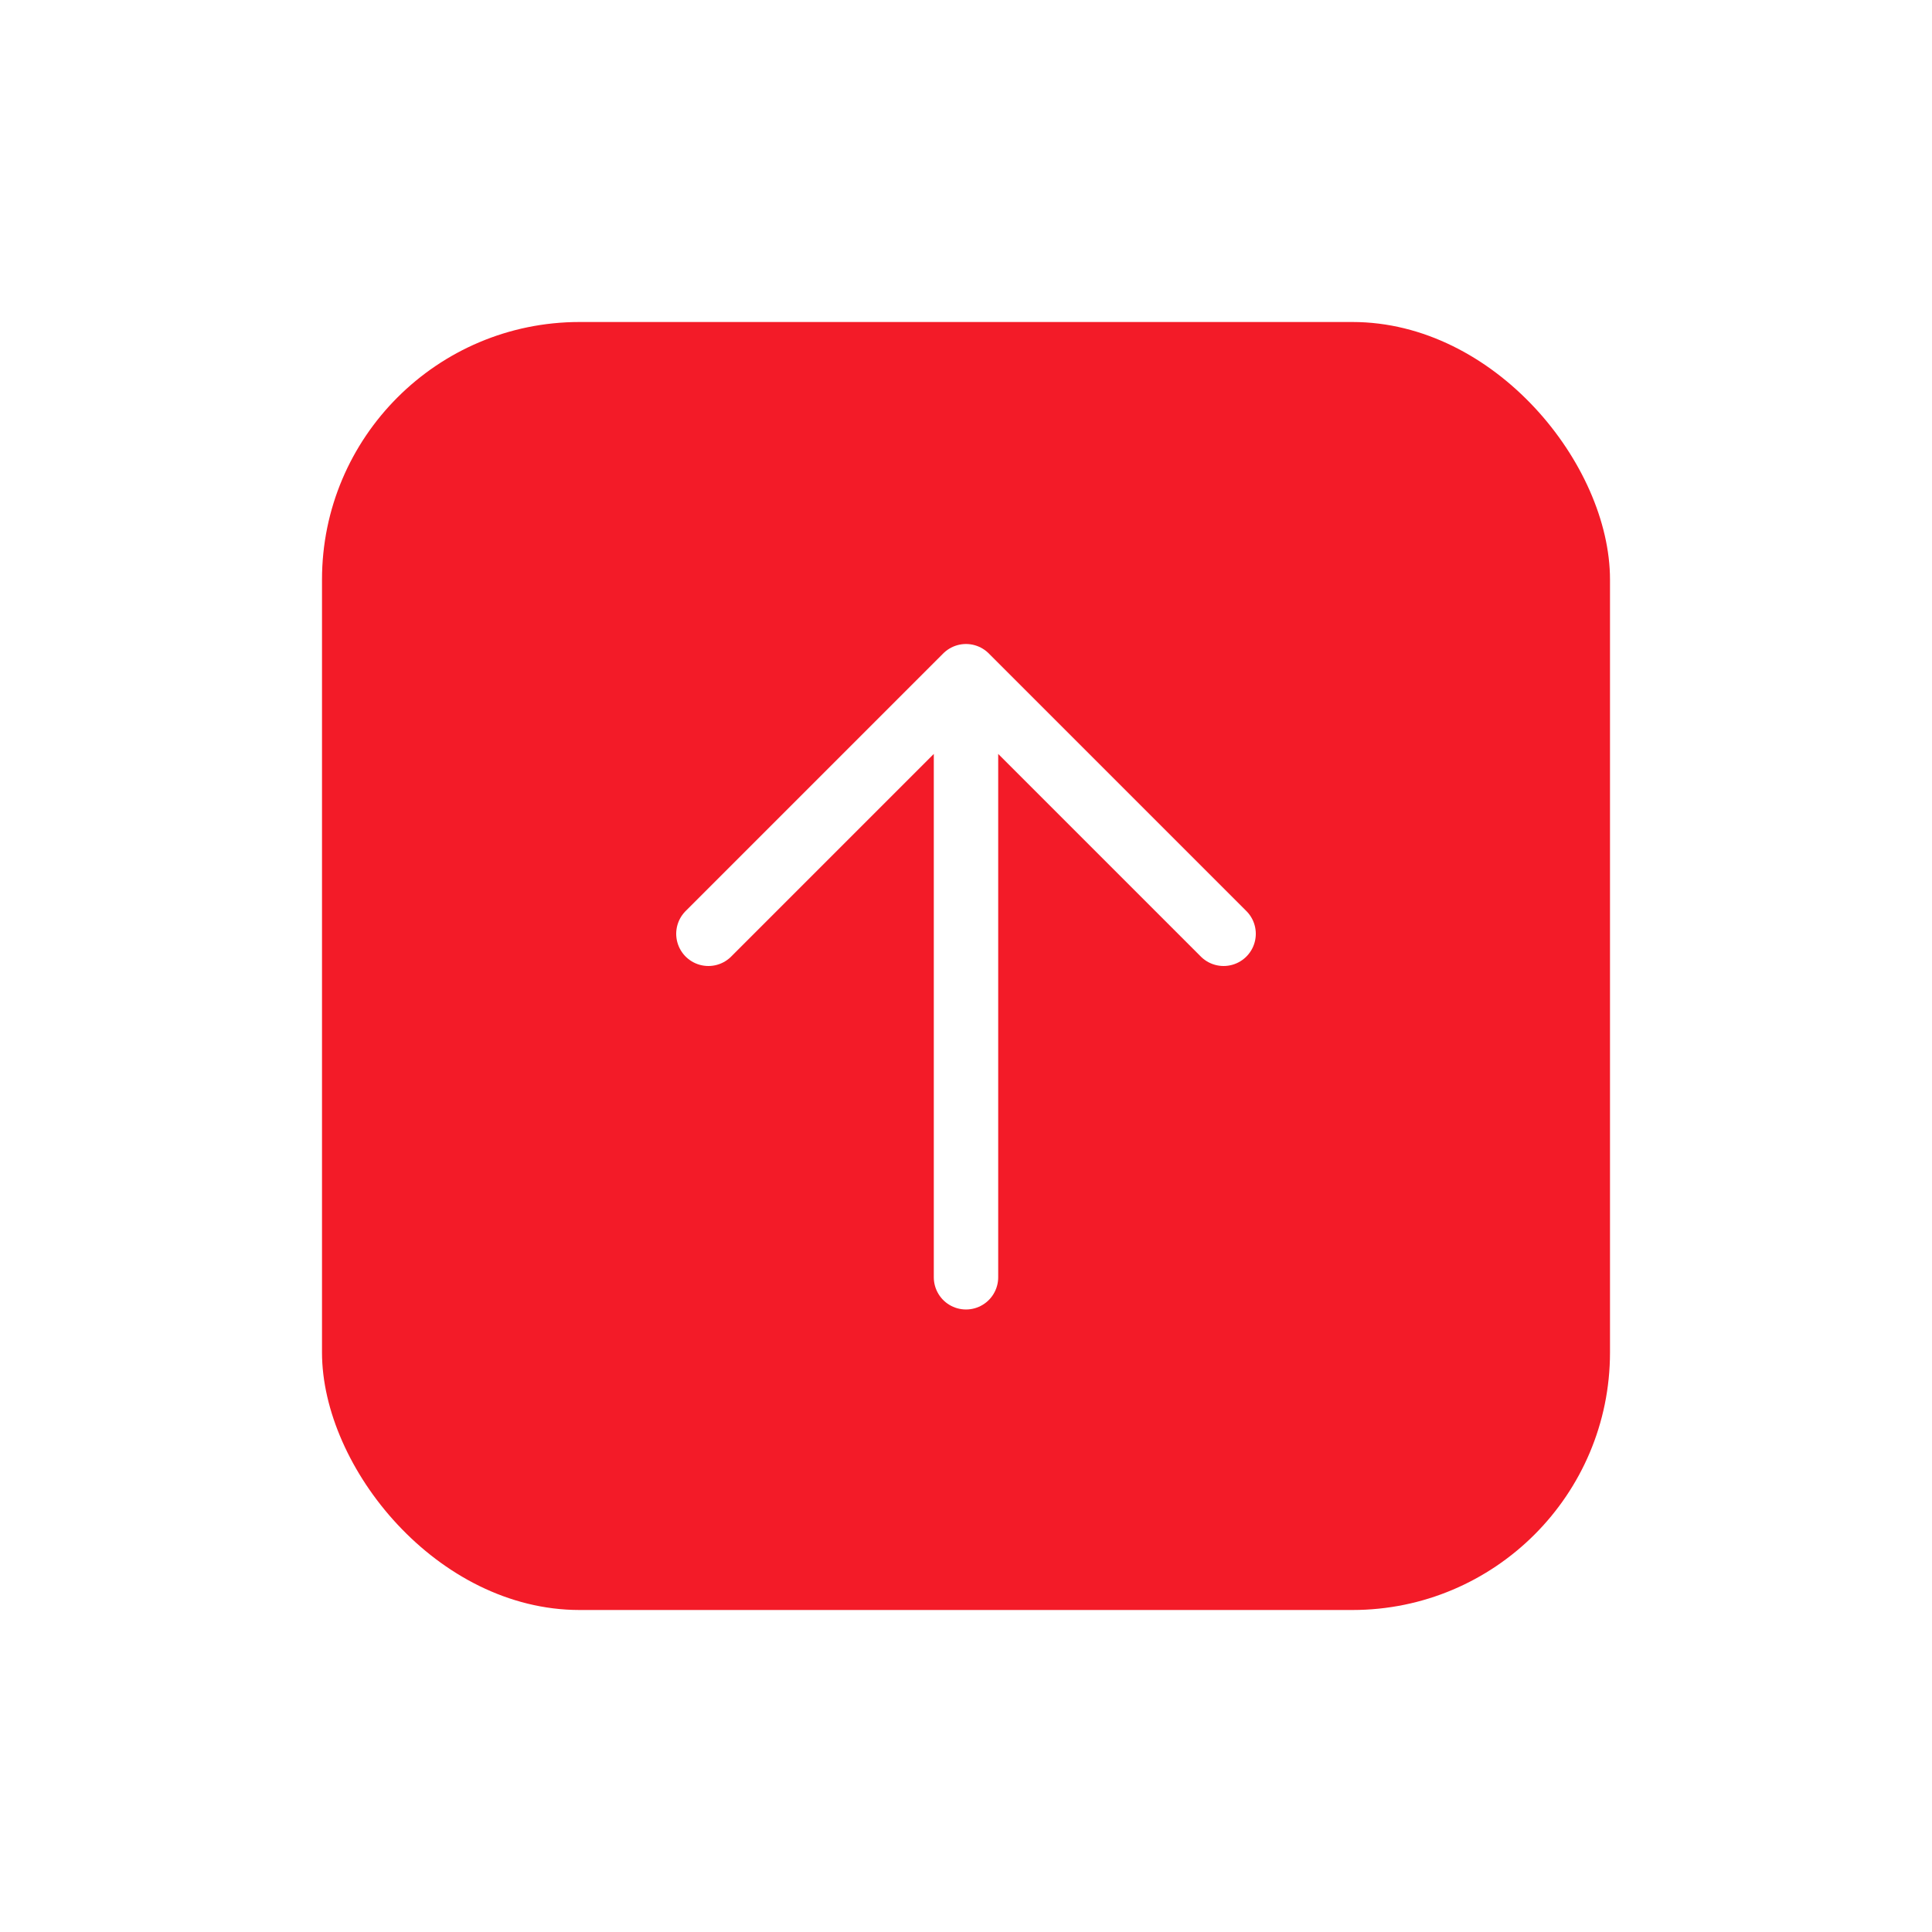<svg width="60" height="60" viewBox="0 0 60 60" fill="none" xmlns="http://www.w3.org/2000/svg">
<g filter="url(#filter0_d_4308_877)">
<rect x="10" y="6" width="40" height="40" rx="8" fill="#F31B28"/>
<path d="M30 17L30 35.667M30 17L22 25M30 17L38 25" stroke="white" stroke-width="2" stroke-linecap="round" stroke-linejoin="round"/>
</g>
<defs>
<filter id="filter0_d_4308_877" x="0" y="0" width="60" height="60" filterUnits="userSpaceOnUse" color-interpolation-filters="sRGB">
<feFlood flood-opacity="0" result="BackgroundImageFix"/>
<feColorMatrix in="SourceAlpha" type="matrix" values="0 0 0 0 0 0 0 0 0 0 0 0 0 0 0 0 0 0 127 0" result="hardAlpha"/>
<feOffset dy="4"/>
<feGaussianBlur stdDeviation="5"/>
<feColorMatrix type="matrix" values="0 0 0 0 0 0 0 0 0 0 0 0 0 0 0 0 0 0 0.12 0"/>
<feBlend mode="normal" in2="BackgroundImageFix" result="effect1_dropShadow_4308_877"/>
<feBlend mode="normal" in="SourceGraphic" in2="effect1_dropShadow_4308_877" result="shape"/>
</filter>
</defs>
</svg>
